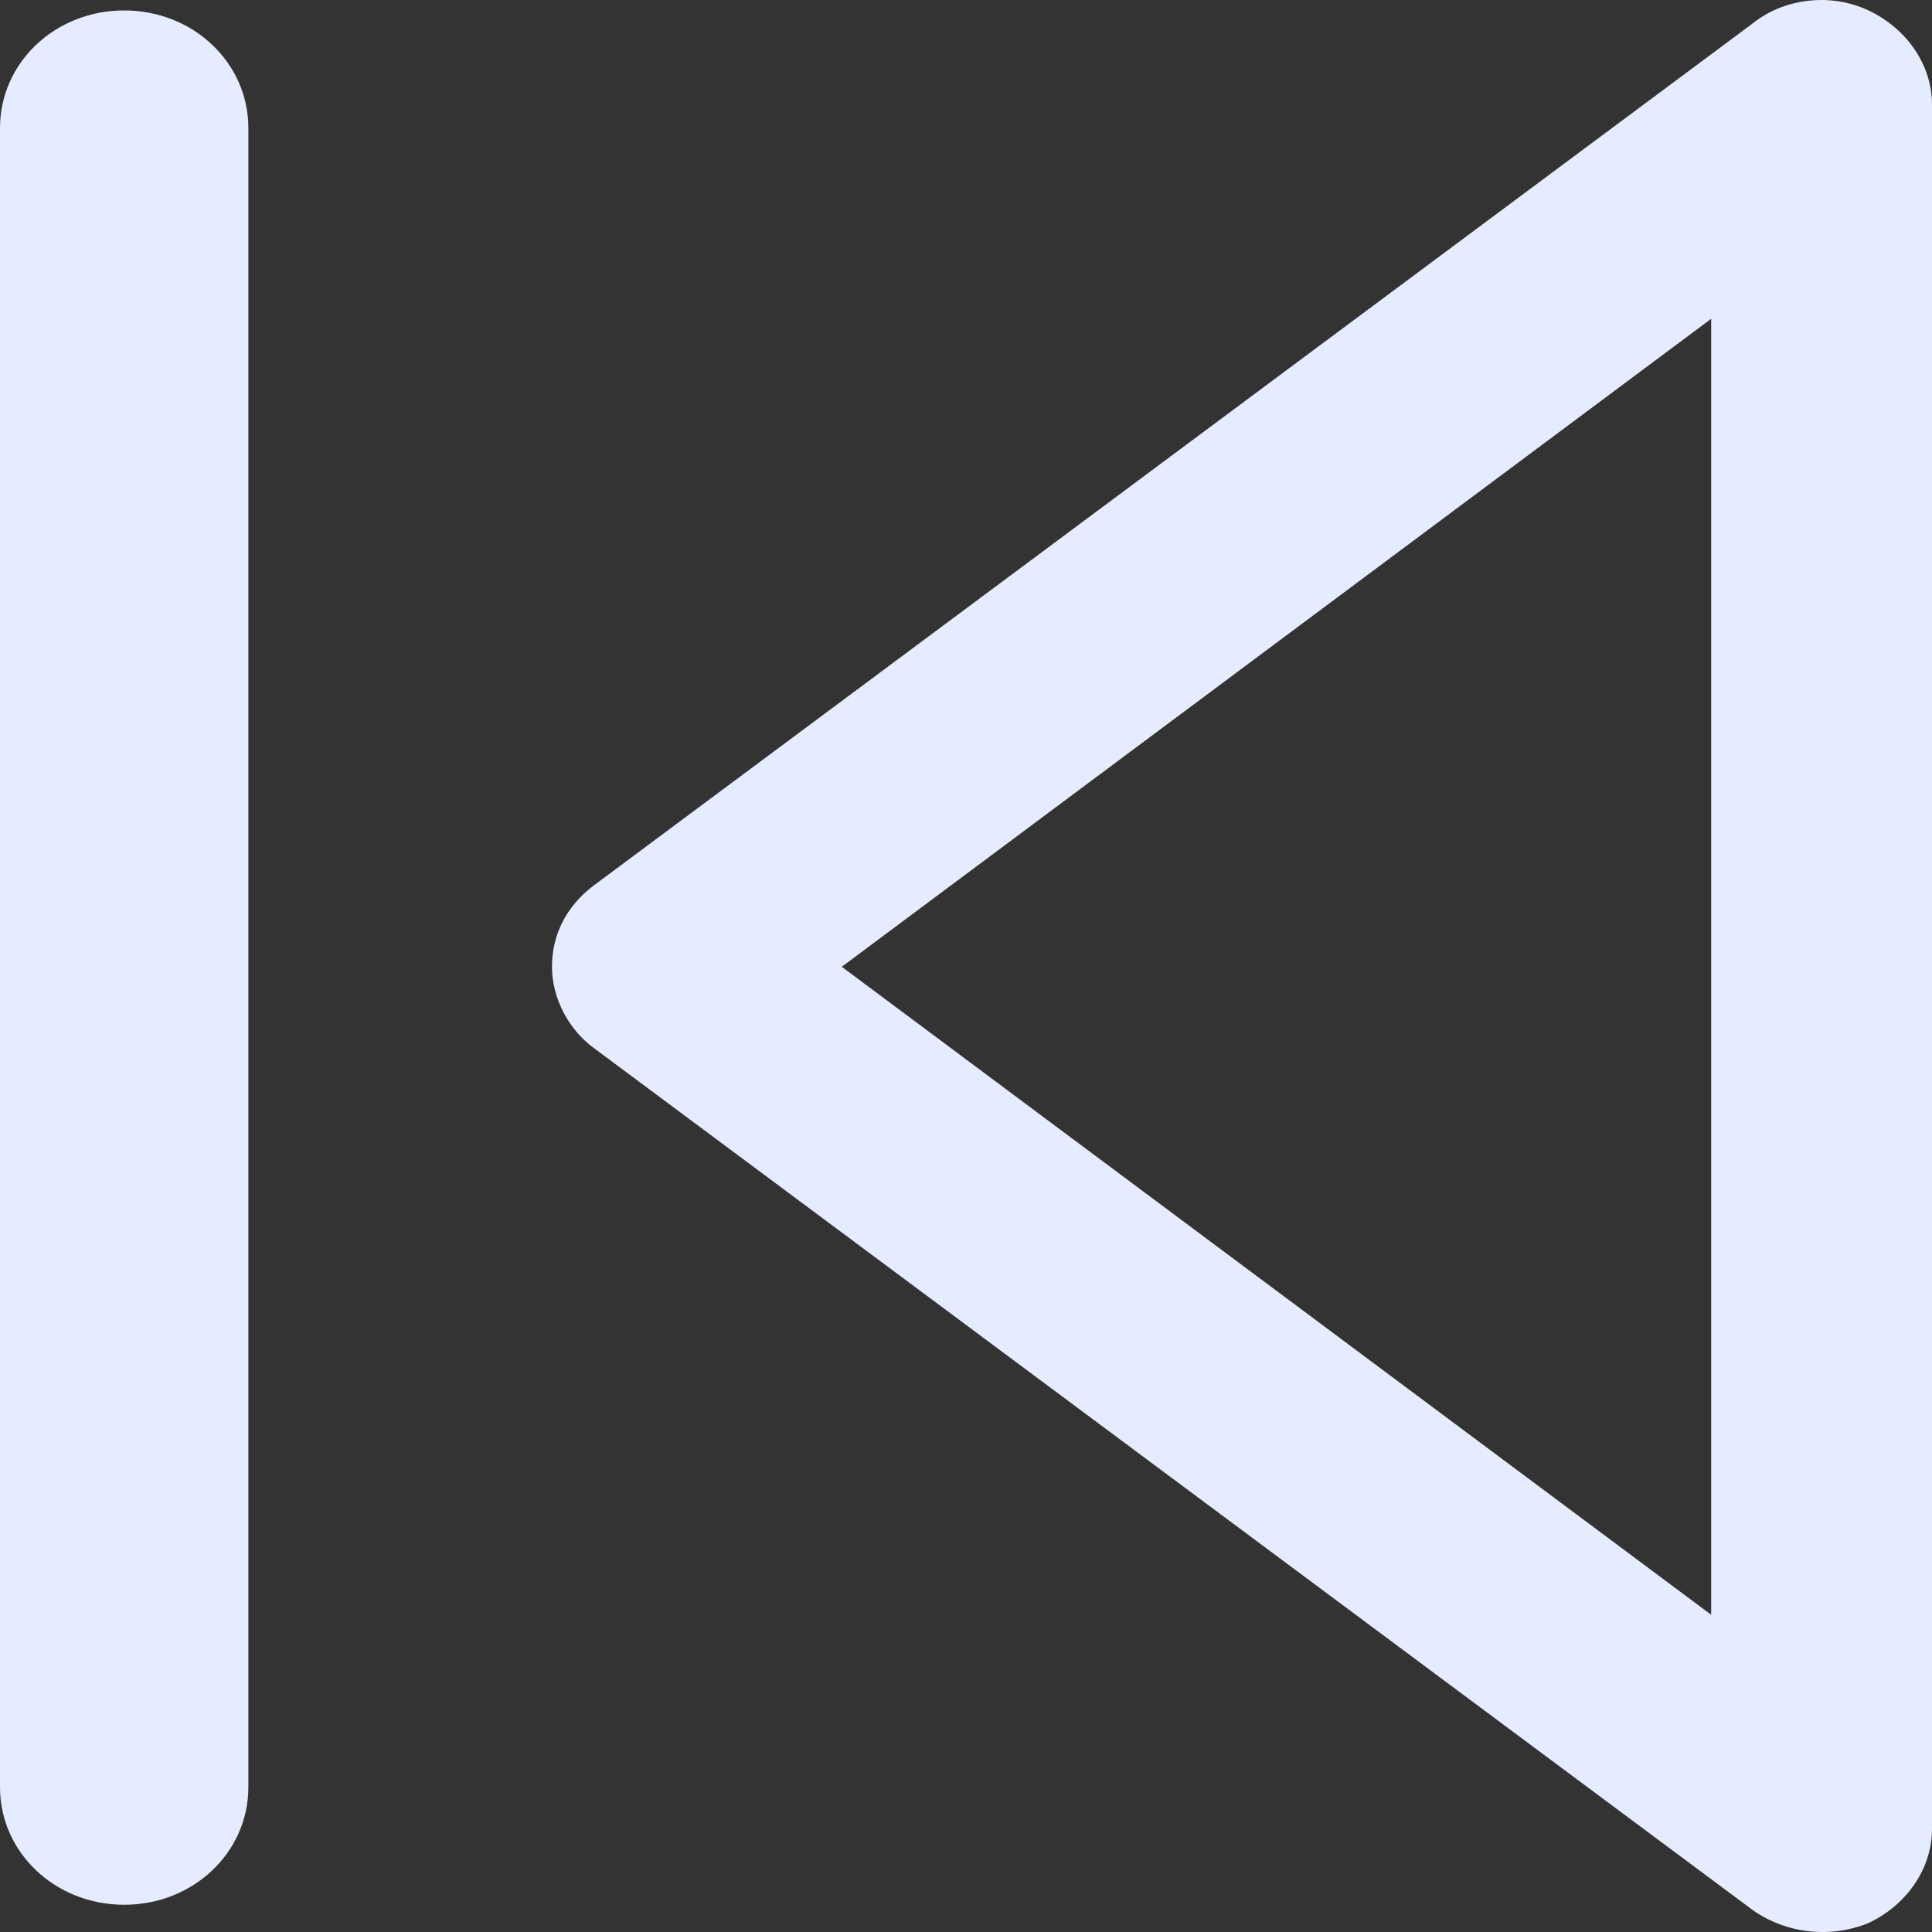 <svg width="20" height="20" viewBox="0 0 20 20" fill="none" xmlns="http://www.w3.org/2000/svg">
<rect x="0" y="0" width="20" height="20" fill="#333333" stroke="none"/>
<g clip-path="url(#clip0_97_47)">
<path d="M6.143 10.846L18.143 19.772C18.486 20.015 18.943 20.07 19.343 19.907C19.743 19.718 20 19.339 20 18.933L20 1.082C20 0.676 19.743 0.298 19.343 0.108C19.171 0.027 19 -9.53673e-07 18.857 -9.53673e-07C18.6 -9.53673e-07 18.343 0.081 18.143 0.243L6.143 9.169C5.857 9.386 5.714 9.683 5.714 10.008C5.714 10.332 5.886 10.657 6.143 10.846ZM17.714 3.3L17.714 16.716L8.714 10.008L17.714 3.3ZM-9.53673e-07 18.501L-9.53673e-07 1.325C-9.53673e-07 0.649 0.571 0.108 1.286 0.108C2 0.108 2.571 0.649 2.571 1.325L2.571 18.501C2.571 19.177 2 19.718 1.286 19.718C0.571 19.718 -9.53673e-07 19.177 -9.53673e-07 18.501Z" fill="#E6ECFF"/>
</g>
<defs>
<clipPath id="clip0_97_47">
<rect width="20" height="20" fill="white" transform="translate(20 20) rotate(-180)"/>
</clipPath>
</defs>
</svg>
